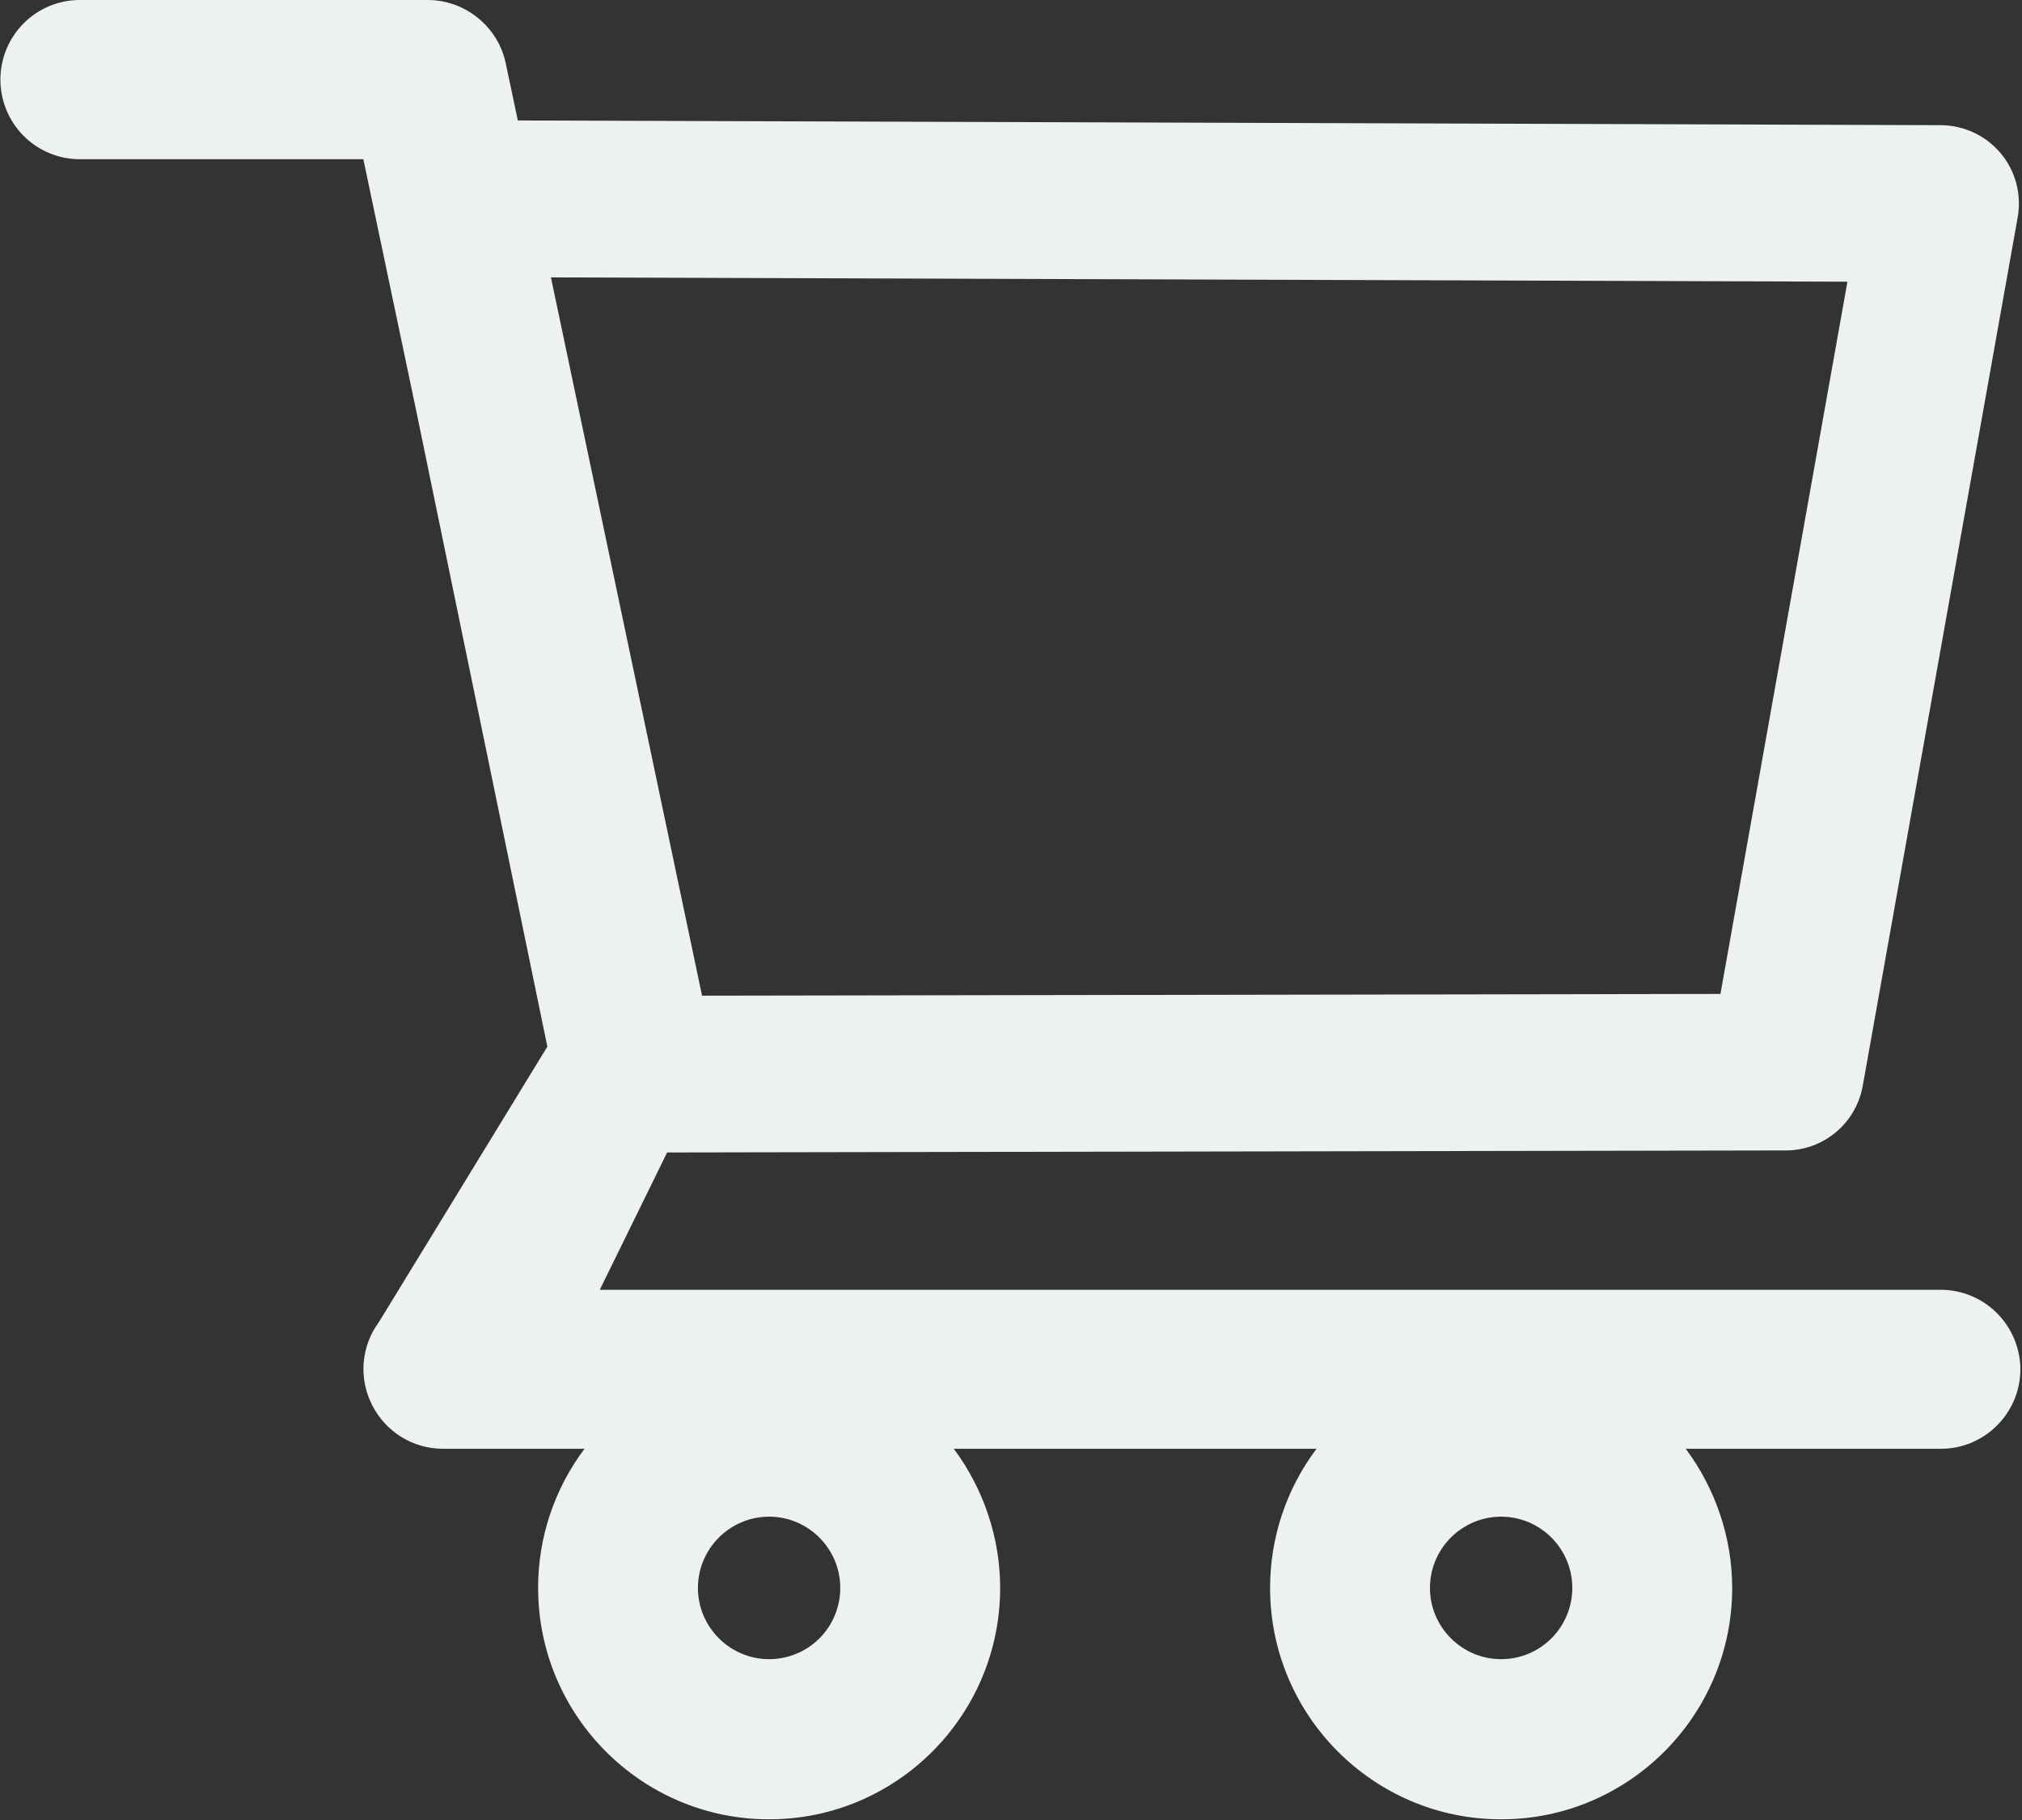 <svg width="30" height="27" viewBox="0 0 30 27" fill="none" xmlns="http://www.w3.org/2000/svg">
<rect x="0" y="0" width="30" height="27" fill="#333333" stroke="none"/>
<g clip-path="url(#clip0_61_4144)">
<path d="M28.793 19.134H8.899L9.898 17.097L26.495 17.067C27.056 17.067 27.537 16.665 27.637 16.11L29.936 3.225C29.996 2.887 29.906 2.539 29.685 2.275C29.576 2.145 29.44 2.04 29.287 1.968C29.133 1.896 28.966 1.858 28.797 1.857L7.683 1.787L7.503 0.937C7.389 0.395 6.901 0 6.347 0H1.185C0.872 0 0.572 0.124 0.351 0.346C0.13 0.567 0.006 0.868 0.006 1.181C0.006 1.494 0.13 1.795 0.351 2.016C0.572 2.238 0.872 2.362 1.185 2.362H5.391L6.18 6.116L8.121 15.527L5.622 19.613C5.492 19.788 5.414 19.996 5.396 20.214C5.378 20.431 5.422 20.65 5.521 20.844C5.722 21.242 6.126 21.493 6.574 21.493H8.672C8.225 22.088 7.983 22.812 7.984 23.557C7.984 25.451 9.52 26.99 11.411 26.99C13.302 26.99 14.839 25.451 14.839 23.557C14.839 22.811 14.592 22.085 14.151 21.493H19.533C19.085 22.088 18.844 22.812 18.844 23.557C18.844 25.451 20.381 26.99 22.272 26.99C24.163 26.99 25.7 25.451 25.7 23.557C25.7 22.811 25.452 22.085 25.011 21.493H28.797C29.445 21.493 29.976 20.964 29.976 20.312C29.974 19.999 29.848 19.7 29.627 19.479C29.405 19.258 29.106 19.134 28.793 19.134V19.134ZM8.174 4.115L27.41 4.179L25.526 14.745L10.416 14.771L8.174 4.115ZM11.411 24.614C10.83 24.614 10.355 24.139 10.355 23.557C10.355 22.975 10.83 22.5 11.411 22.5C11.992 22.5 12.467 22.975 12.467 23.557C12.467 23.838 12.356 24.107 12.158 24.305C11.96 24.503 11.691 24.614 11.411 24.614V24.614ZM22.272 24.614C21.691 24.614 21.216 24.139 21.216 23.557C21.216 22.975 21.691 22.5 22.272 22.5C22.853 22.5 23.328 22.975 23.328 23.557C23.328 23.838 23.216 24.107 23.018 24.305C22.82 24.503 22.552 24.614 22.272 24.614V24.614Z" fill="#EDF2EF"/>
</g>
<defs>
<clipPath id="clip0_61_4144">
<rect width="30" height="27" fill="white"/>
</clipPath>
</defs>
</svg>